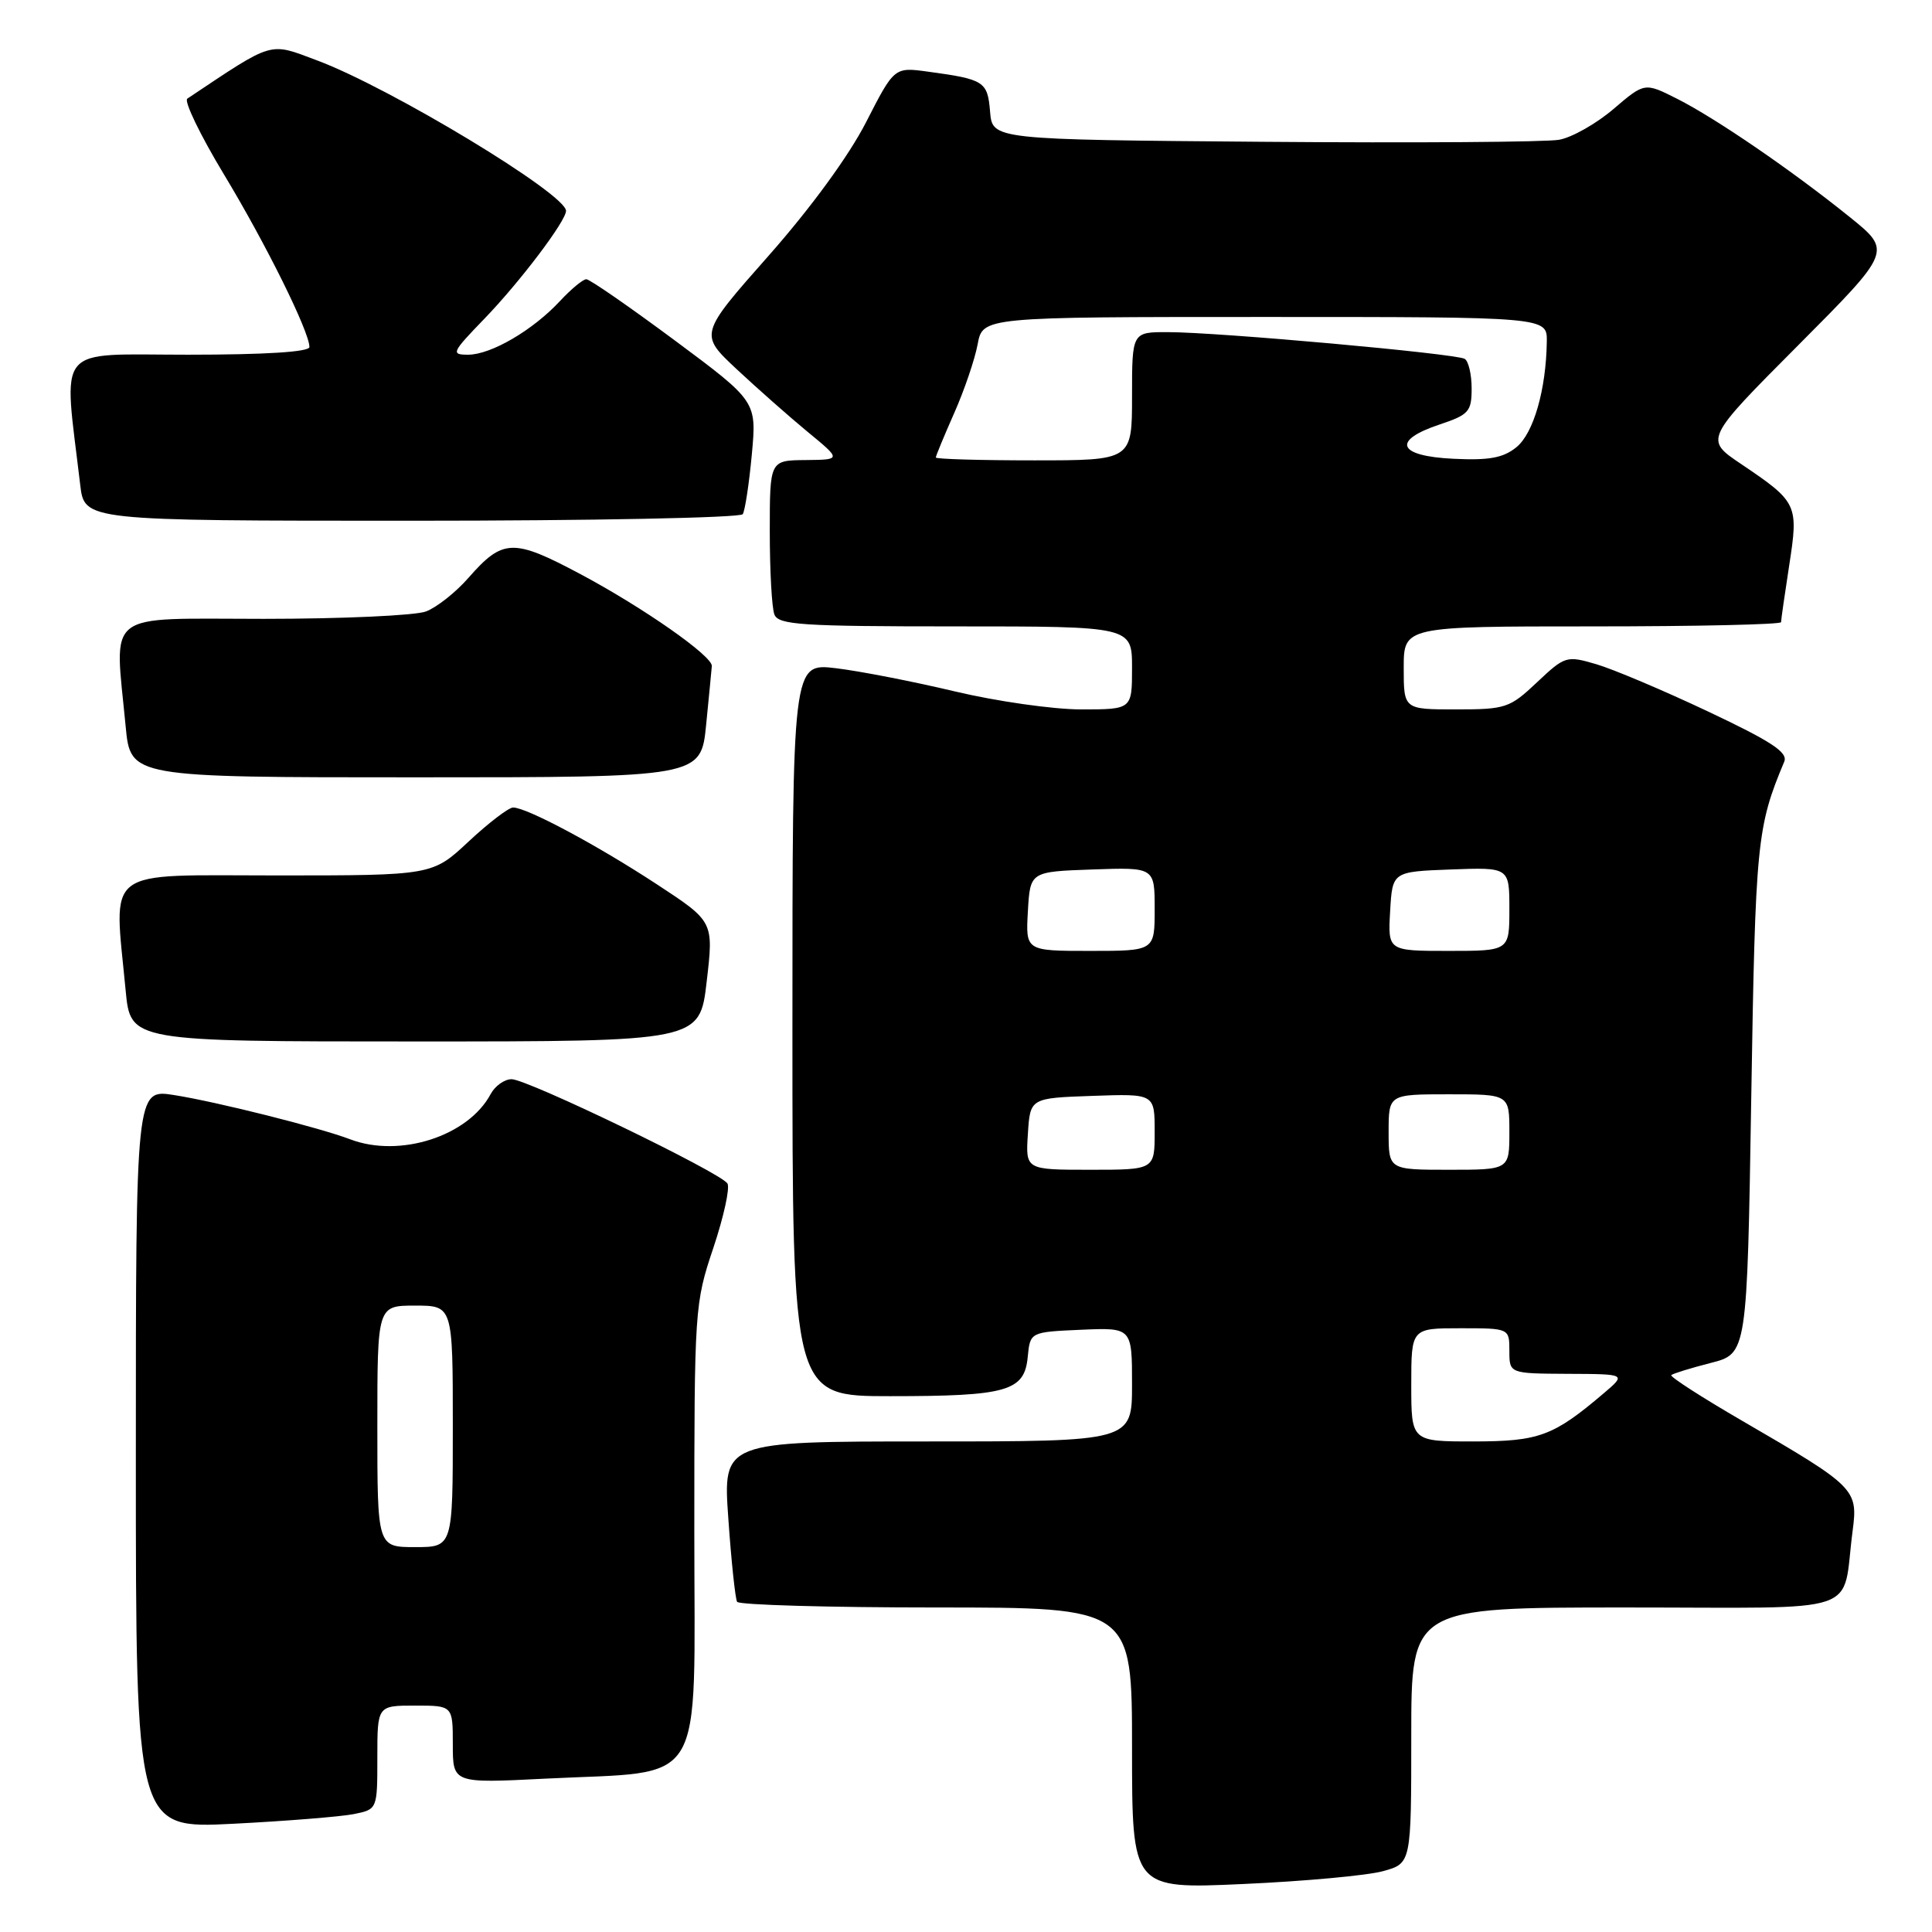 <?xml version="1.0" encoding="UTF-8" standalone="no"?>
<!DOCTYPE svg PUBLIC "-//W3C//DTD SVG 1.1//EN" "http://www.w3.org/Graphics/SVG/1.1/DTD/svg11.dtd" >
<svg xmlns="http://www.w3.org/2000/svg" xmlns:xlink="http://www.w3.org/1999/xlink" version="1.1" viewBox="0 0 256 256">
 <g >
 <path fill="currentColor"
d=" M 183.25 247.94 C 187.00 246.91 187.00 246.91 187.00 229.95 C 187.00 213.00 187.00 213.00 215.42 213.00 C 247.52 213.00 243.99 214.19 245.48 202.86 C 246.21 197.32 245.89 197.00 230.91 188.30 C 225.50 185.16 221.25 182.42 221.45 182.21 C 221.66 182.01 224.01 181.28 226.67 180.60 C 231.50 179.37 231.50 179.37 232.05 145.44 C 232.60 111.56 232.79 109.59 236.42 100.93 C 236.94 99.69 234.74 98.25 226.29 94.26 C 220.36 91.46 213.69 88.64 211.48 88.00 C 207.58 86.86 207.36 86.92 203.66 90.41 C 200.05 93.82 199.51 94.00 192.93 94.00 C 186.00 94.00 186.00 94.00 186.00 88.50 C 186.00 83.00 186.00 83.00 211.00 83.00 C 224.75 83.00 236.00 82.75 236.00 82.44 C 236.00 82.13 236.49 78.74 237.08 74.90 C 238.33 66.83 238.19 66.53 230.70 61.48 C 225.85 58.22 225.85 58.22 238.27 45.75 C 250.69 33.27 250.69 33.27 245.10 28.76 C 237.43 22.58 227.37 15.69 222.21 13.08 C 217.92 10.92 217.92 10.92 213.80 14.44 C 211.53 16.38 208.29 18.22 206.59 18.52 C 204.89 18.83 187.30 18.95 167.50 18.79 C 131.50 18.50 131.50 18.50 131.19 14.80 C 130.86 10.79 130.43 10.51 123.00 9.50 C 118.50 8.88 118.50 8.88 114.76 16.19 C 112.48 20.65 107.44 27.55 101.84 33.89 C 92.66 44.28 92.66 44.28 97.58 48.89 C 100.29 51.42 104.53 55.17 107.00 57.21 C 111.50 60.91 111.50 60.91 106.75 60.96 C 102.00 61.00 102.00 61.00 102.00 70.42 C 102.00 75.60 102.27 80.55 102.61 81.42 C 103.14 82.80 106.20 83.00 126.61 83.00 C 150.00 83.00 150.00 83.00 150.00 88.50 C 150.00 94.00 150.00 94.00 143.25 94.00 C 139.54 94.00 132.00 92.92 126.50 91.61 C 121.00 90.30 113.91 88.92 110.75 88.54 C 105.00 87.86 105.00 87.86 105.00 136.43 C 105.00 185.00 105.00 185.00 117.93 185.00 C 133.45 185.00 135.75 184.35 136.18 179.80 C 136.50 176.50 136.50 176.50 143.25 176.20 C 150.00 175.91 150.00 175.91 150.00 183.45 C 150.00 191.00 150.00 191.00 122.89 191.00 C 95.78 191.00 95.78 191.00 96.51 201.25 C 96.90 206.89 97.43 211.84 97.67 212.25 C 97.92 212.66 109.79 213.00 124.06 213.00 C 150.00 213.00 150.00 213.00 150.00 231.65 C 150.00 250.31 150.00 250.31 164.75 249.64 C 172.86 249.28 181.19 248.51 183.25 247.94 Z  M 46.86 240.38 C 50.00 239.75 50.00 239.75 50.00 232.88 C 50.00 226.00 50.00 226.00 55.00 226.00 C 60.00 226.00 60.00 226.00 60.00 231.15 C 60.00 236.30 60.00 236.30 72.25 235.68 C 93.84 234.59 92.00 237.65 92.00 202.88 C 92.00 173.45 92.05 172.70 94.52 165.36 C 95.90 161.23 96.74 157.39 96.39 156.82 C 95.49 155.37 69.89 143.00 67.79 143.00 C 66.84 143.00 65.59 143.89 65.01 144.98 C 62.03 150.55 52.98 153.46 46.42 150.97 C 42.29 149.40 28.76 146.00 23.06 145.10 C 18.00 144.30 18.00 144.30 18.00 193.30 C 18.00 242.31 18.00 242.31 30.86 241.66 C 37.93 241.30 45.13 240.72 46.86 240.38 Z  M 93.64 130.06 C 94.57 122.11 94.57 122.11 87.03 117.17 C 79.08 111.96 69.80 107.00 67.99 107.00 C 67.40 107.00 64.75 109.03 62.10 111.50 C 57.29 116.00 57.29 116.00 36.65 116.00 C 13.38 116.00 15.09 114.70 16.65 131.25 C 17.29 138.00 17.29 138.00 55.00 138.00 C 92.72 138.00 92.72 138.00 93.64 130.06 Z  M 93.57 96.01 C 93.95 92.17 94.29 88.68 94.32 88.26 C 94.44 86.95 85.26 80.53 76.96 76.10 C 67.99 71.32 66.64 71.36 62.07 76.57 C 60.40 78.48 57.87 80.48 56.45 81.02 C 55.03 81.56 45.35 82.00 34.93 82.00 C 13.51 82.00 15.18 80.70 16.65 96.25 C 17.29 103.00 17.29 103.00 55.08 103.00 C 92.88 103.00 92.88 103.00 93.57 96.01 Z  M 98.42 68.13 C 98.72 67.64 99.26 64.09 99.62 60.22 C 100.27 53.18 100.27 53.18 89.39 45.09 C 83.40 40.65 78.14 37.00 77.69 37.00 C 77.25 37.00 75.68 38.30 74.19 39.90 C 70.60 43.76 65.07 46.99 62.04 47.00 C 59.72 47.00 59.85 46.72 64.17 42.25 C 68.88 37.38 75.00 29.29 75.00 27.94 C 75.00 25.70 51.74 11.64 42.03 8.01 C 35.56 5.59 36.41 5.34 24.82 13.07 C 24.35 13.38 26.52 17.88 29.65 23.07 C 35.24 32.32 41.00 43.96 41.00 45.98 C 41.00 46.63 35.20 47.00 24.90 47.00 C 7.05 47.00 8.40 45.36 10.63 64.25 C 11.19 69.00 11.19 69.00 54.53 69.00 C 78.38 69.00 98.13 68.61 98.42 68.13 Z  M 187.00 183.50 C 187.00 176.00 187.00 176.00 193.50 176.00 C 200.00 176.00 200.00 176.00 200.00 179.00 C 200.00 182.00 200.00 182.00 207.75 182.04 C 215.50 182.07 215.50 182.07 212.50 184.62 C 205.82 190.30 203.94 190.99 195.25 191.00 C 187.00 191.00 187.00 191.00 187.00 183.50 Z  M 136.20 150.25 C 136.50 145.50 136.50 145.50 144.75 145.21 C 153.00 144.92 153.00 144.92 153.00 149.96 C 153.00 155.00 153.00 155.00 144.45 155.00 C 135.89 155.00 135.89 155.00 136.20 150.25 Z  M 184.00 150.00 C 184.00 145.00 184.00 145.00 192.00 145.00 C 200.00 145.00 200.00 145.00 200.00 150.00 C 200.00 155.00 200.00 155.00 192.00 155.00 C 184.00 155.00 184.00 155.00 184.00 150.00 Z  M 136.20 120.75 C 136.50 115.50 136.50 115.50 144.75 115.21 C 153.00 114.92 153.00 114.92 153.00 120.46 C 153.00 126.00 153.00 126.00 144.45 126.00 C 135.90 126.00 135.90 126.00 136.20 120.75 Z  M 184.20 120.75 C 184.50 115.50 184.50 115.50 192.25 115.21 C 200.00 114.92 200.00 114.92 200.00 120.46 C 200.00 126.00 200.00 126.00 191.95 126.00 C 183.90 126.00 183.90 126.00 184.20 120.75 Z  M 124.00 60.62 C 124.00 60.42 125.09 57.78 126.43 54.75 C 127.77 51.73 129.17 47.62 129.54 45.63 C 130.22 42.00 130.22 42.00 167.61 42.00 C 205.00 42.00 205.00 42.00 204.96 45.25 C 204.87 51.62 203.21 57.41 200.93 59.26 C 199.18 60.68 197.30 61.02 192.59 60.79 C 185.19 60.44 184.36 58.38 190.75 56.25 C 194.62 54.96 195.00 54.54 195.00 51.48 C 195.00 49.63 194.59 47.86 194.08 47.55 C 192.96 46.86 161.39 44.01 154.75 44.01 C 150.00 44.00 150.00 44.00 150.00 52.50 C 150.00 61.00 150.00 61.00 137.00 61.00 C 129.85 61.00 124.00 60.83 124.00 60.62 Z  M 50.00 189.00 C 50.00 173.00 50.00 173.00 55.00 173.00 C 60.00 173.00 60.00 173.00 60.00 189.00 C 60.00 205.00 60.00 205.00 55.00 205.00 C 50.00 205.00 50.00 205.00 50.00 189.00 Z "/>
</g>
</svg>